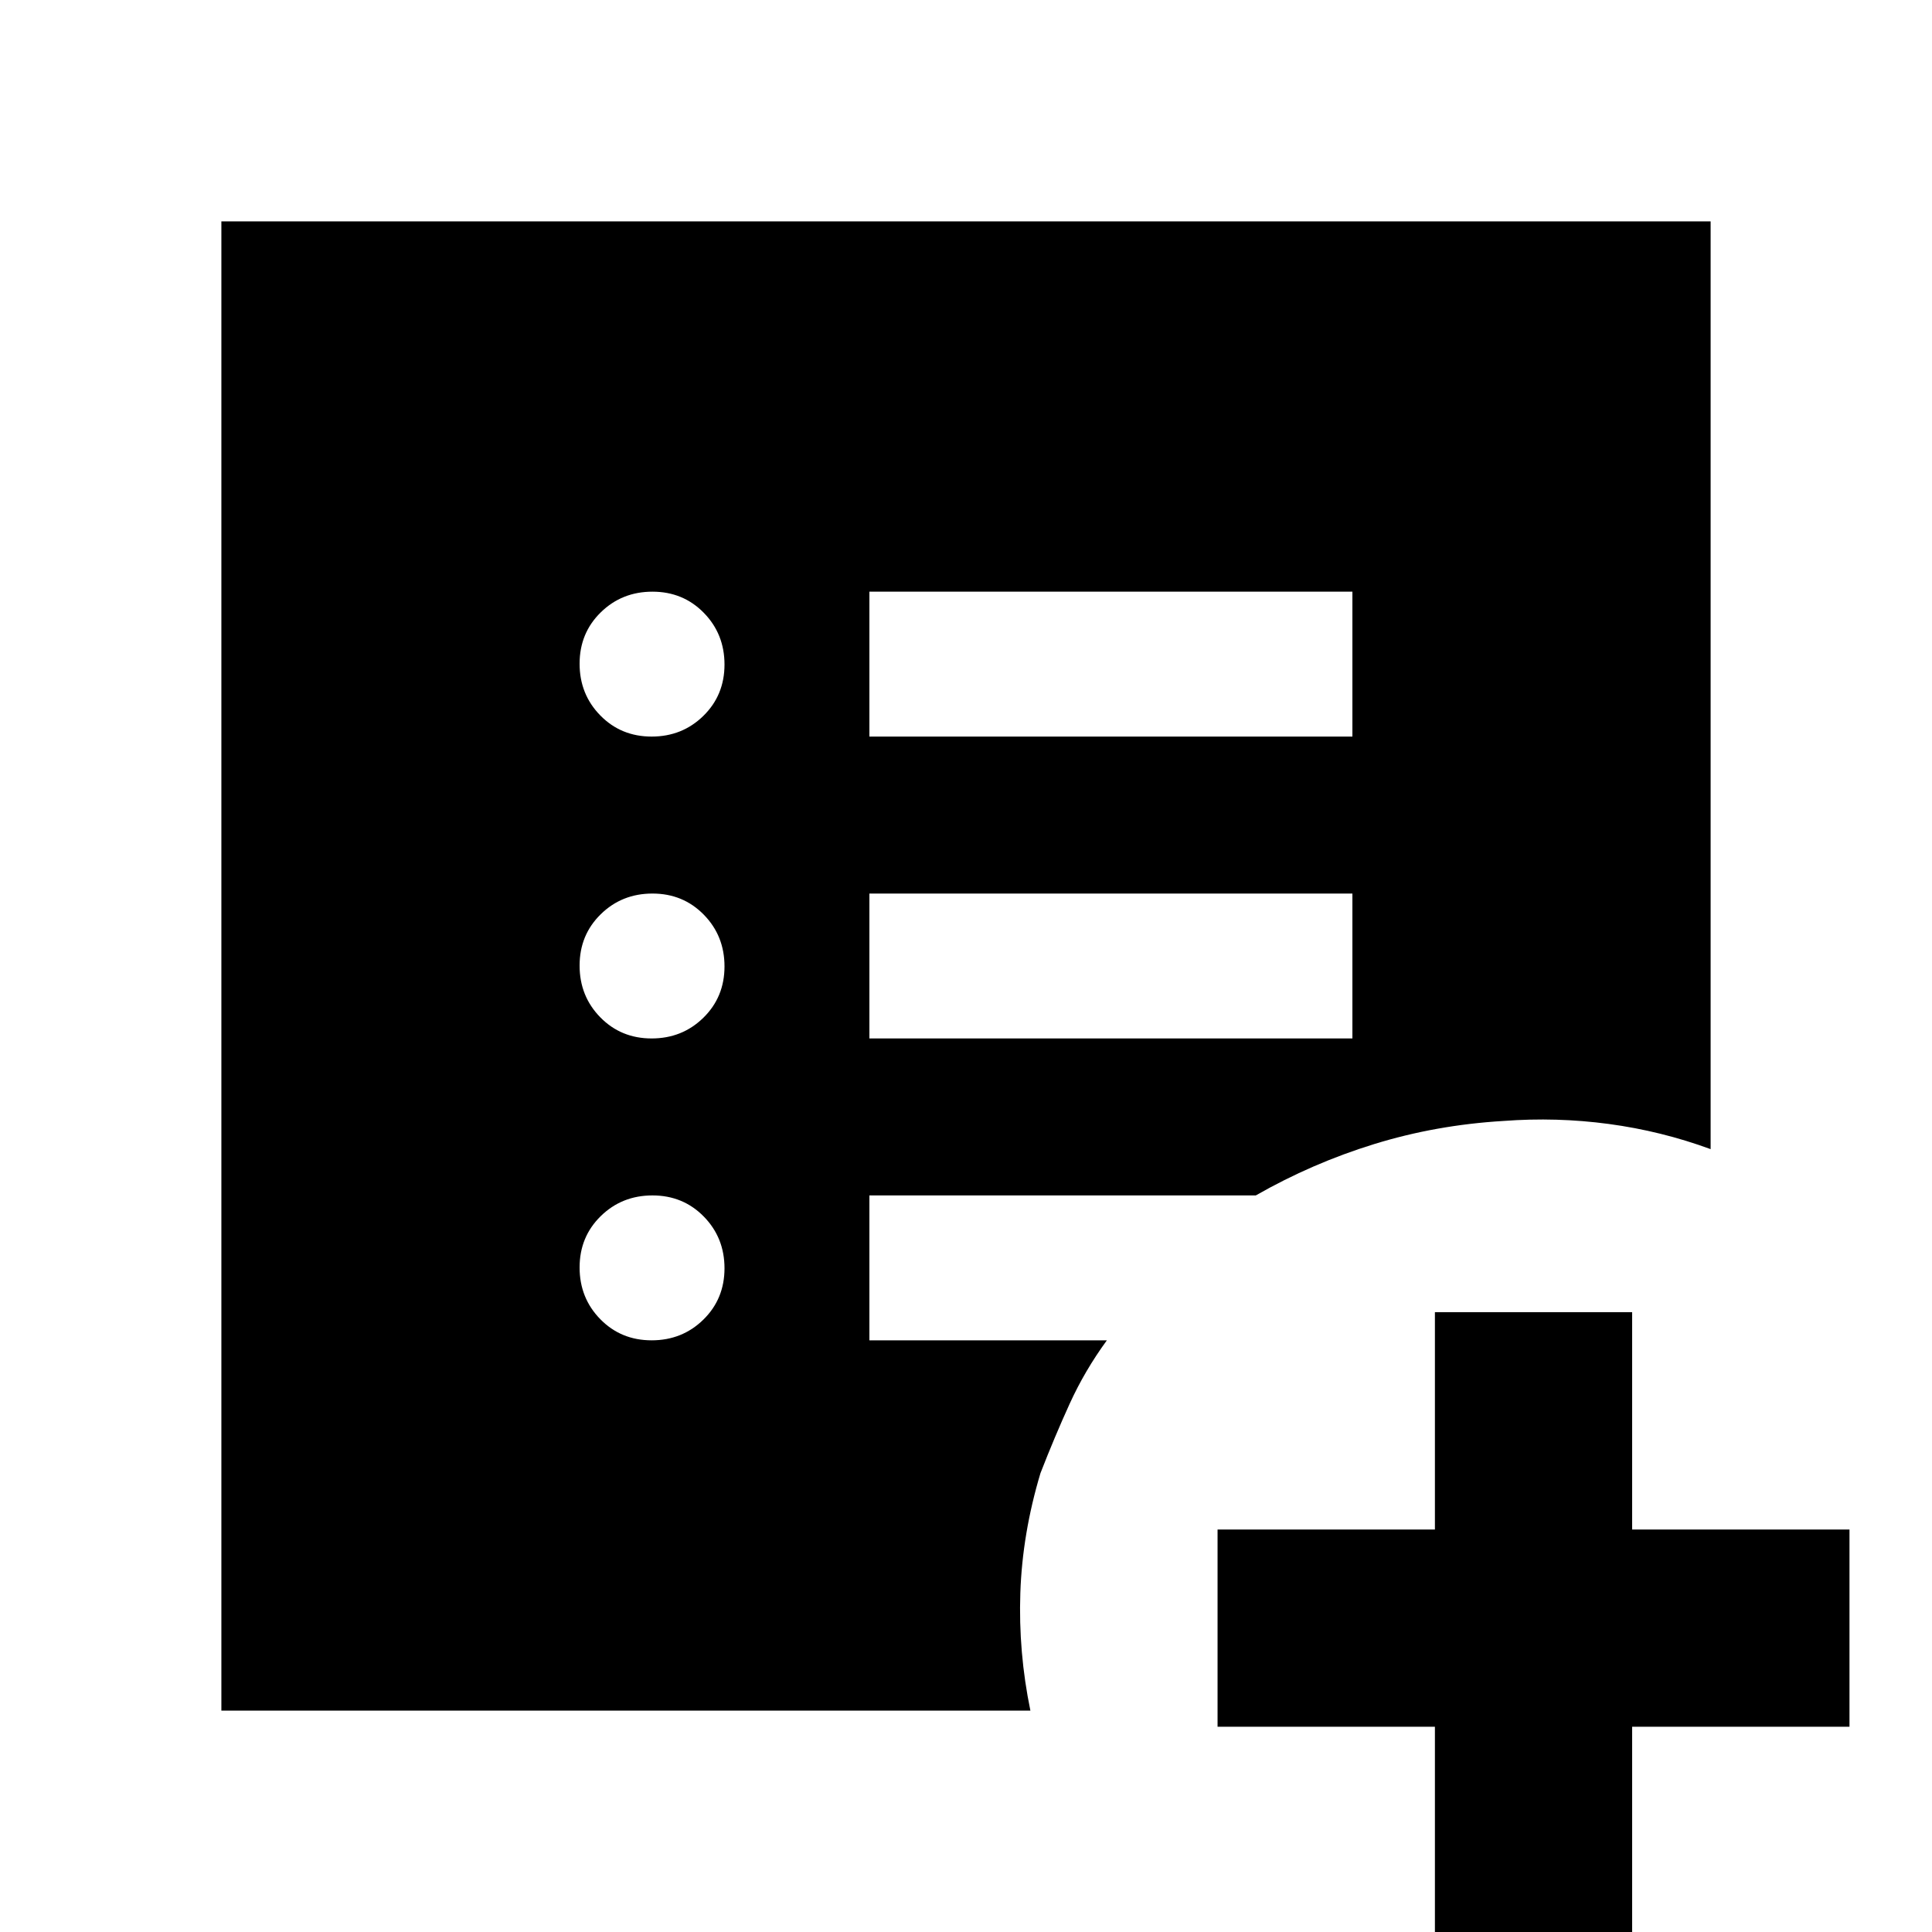 <svg xmlns="http://www.w3.org/2000/svg" height="20" viewBox="0 96 960 960" width="20"><path d="M713 1062V954H605v-98h108V748h98v108h108v98H811v108h-98ZM323.789 762Q339 762 349.5 751.711q10.5-10.29 10.5-25.5Q360 711 349.711 700.5q-10.29-10.5-25.5-10.5Q309 690 298.5 700.289q-10.5 10.29-10.5 25.5Q288 741 298.289 751.5q10.29 10.5 25.5 10.5Zm0-150Q339 612 349.5 601.711q10.5-10.29 10.5-25.5Q360 561 349.711 550.5q-10.29-10.5-25.5-10.5Q309 540 298.5 550.289q-10.5 10.29-10.5 25.5Q288 591 298.289 601.5q10.29 10.5 25.5 10.5Zm0-150Q339 462 349.5 451.711q10.5-10.29 10.5-25.5Q360 411 349.711 400.5q-10.29-10.5-25.5-10.5Q309 390 298.5 400.289q-10.5 10.29-10.5 25.5Q288 441 298.289 451.5q10.29 10.5 25.5 10.5ZM432 612h240v-72H432v72Zm0-150h240v-72H432v72ZM110 946V206h740v461q-24.534-9-50.536-12.5Q773.462 651 747 653q-33.441 2-64.221 11.5Q652 674 624 690H432v72h118q-11 15.068-18.5 31.534T517 828q-9 30-10 59.5t5 58.5H110Z"/></svg>